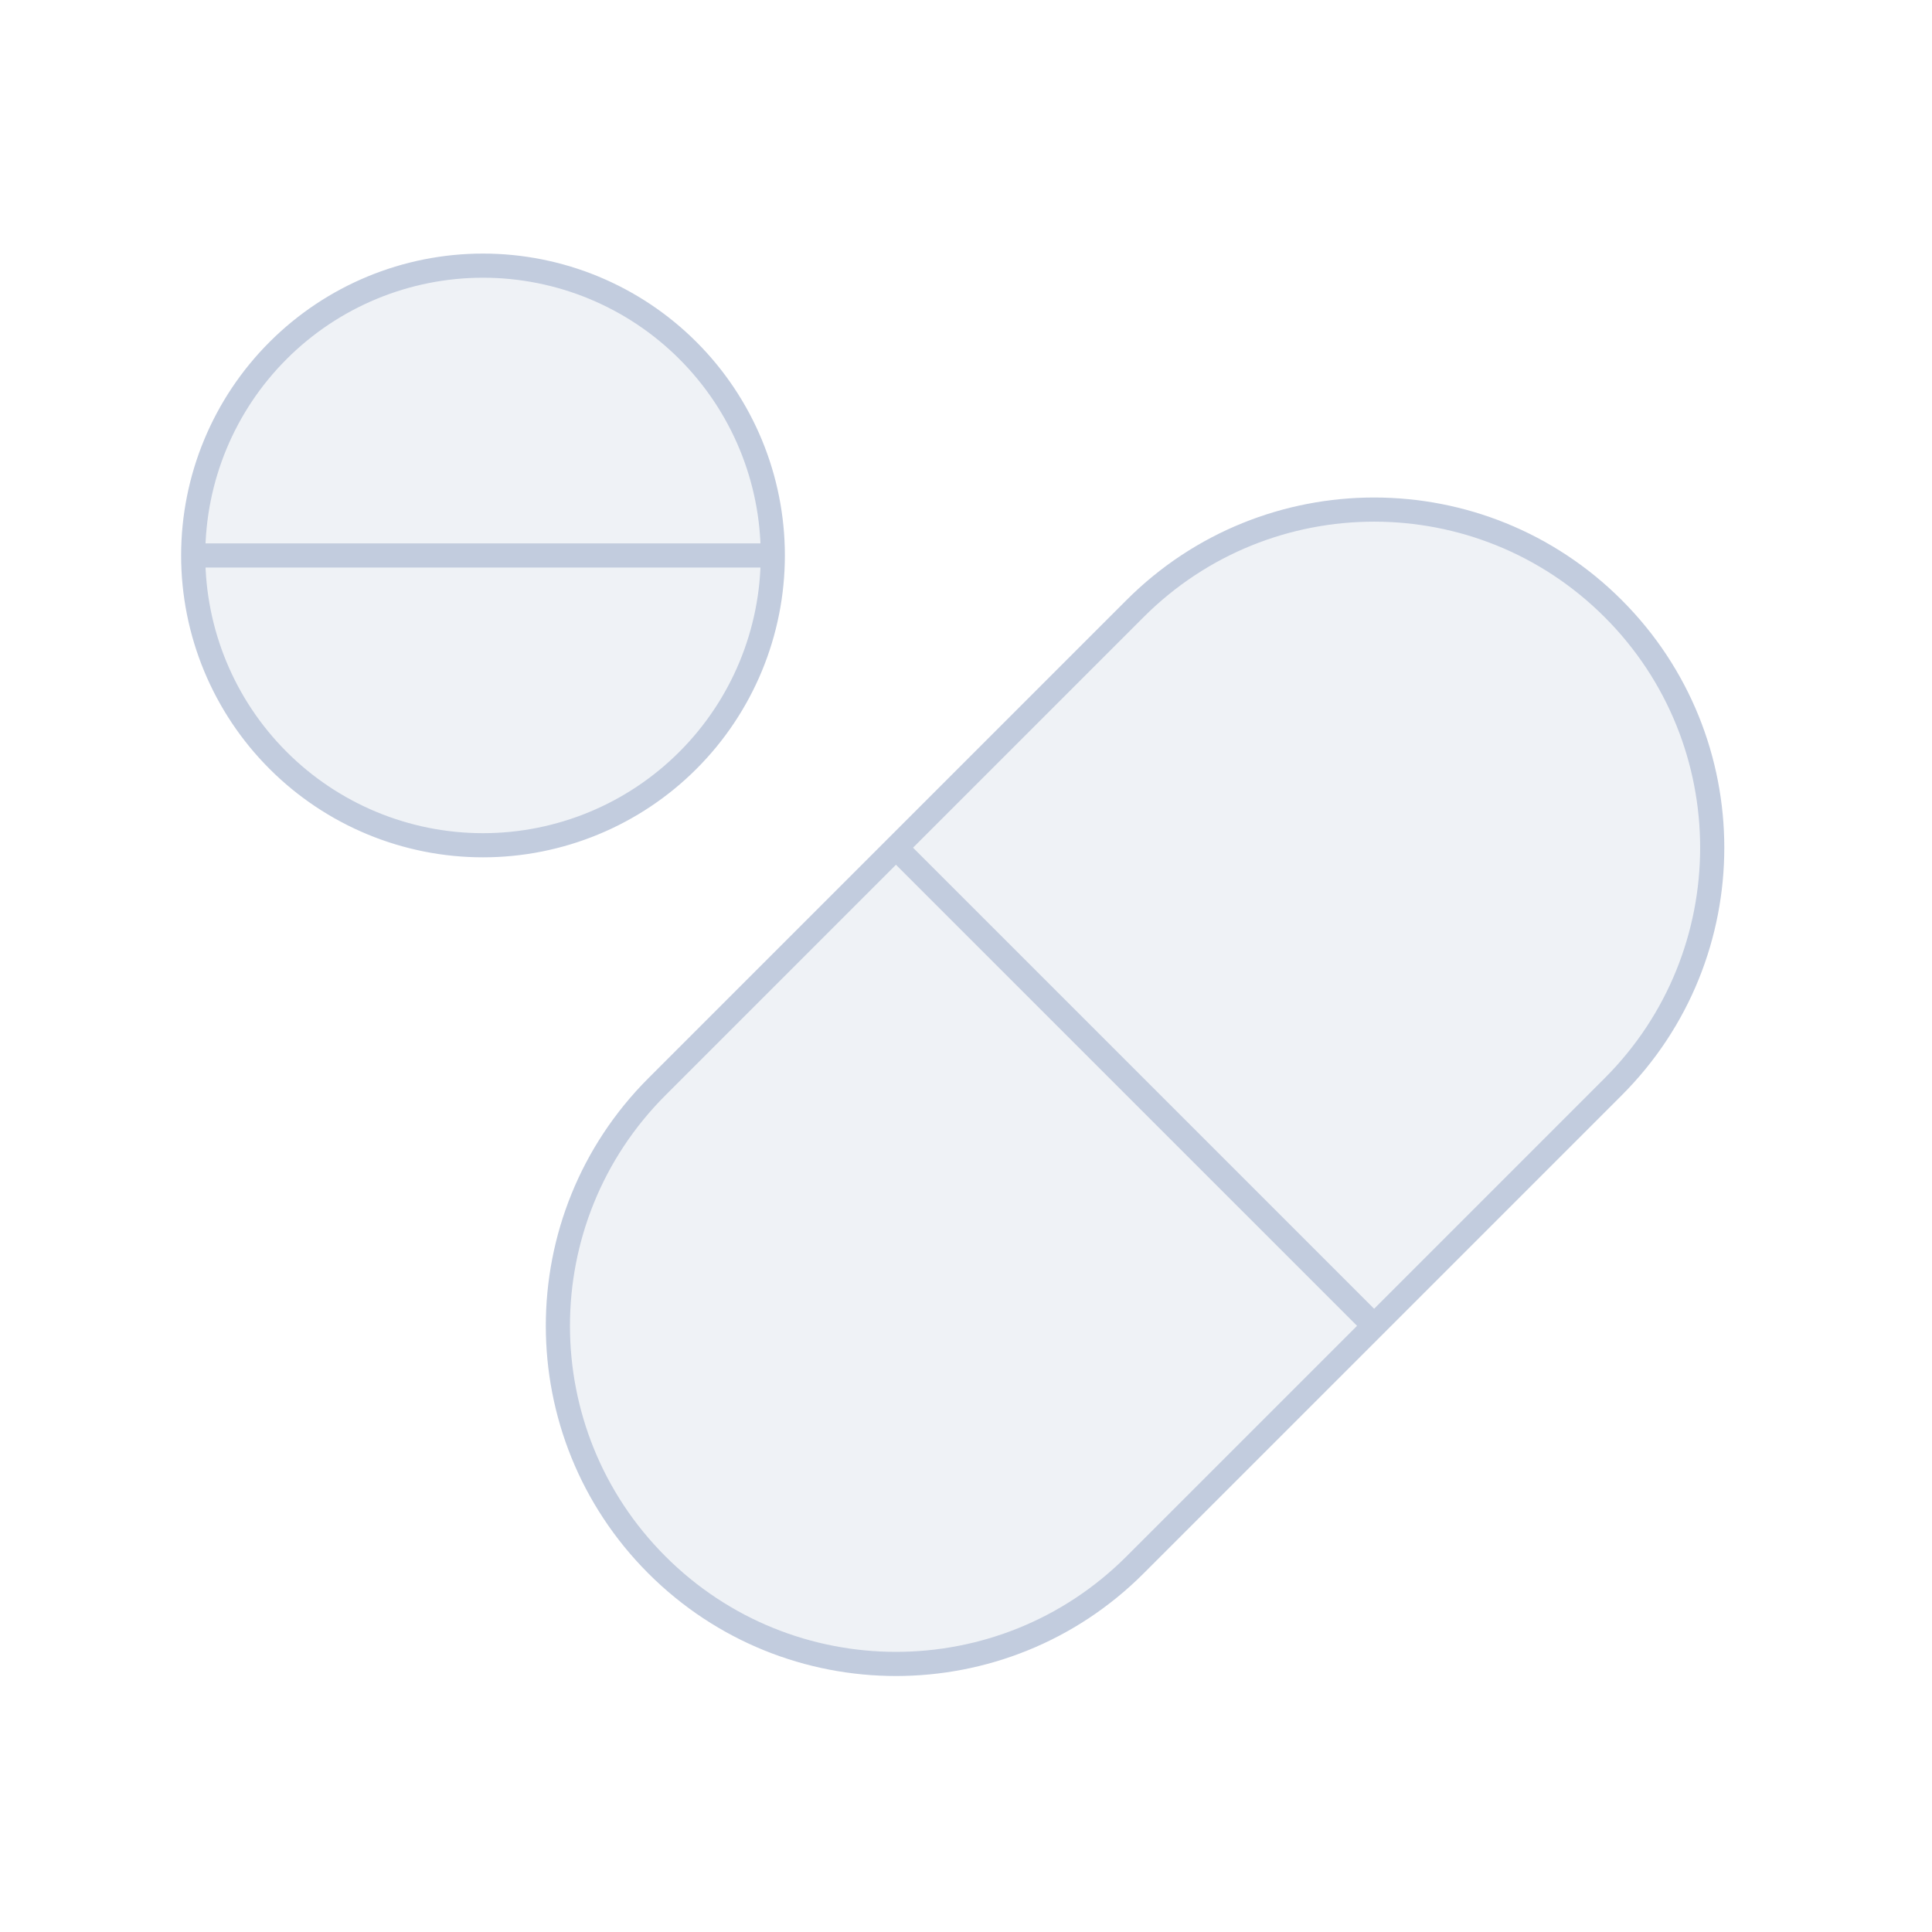 <svg width="80" height="80" viewBox="0 0 80 80" fill="none" xmlns="http://www.w3.org/2000/svg">
  <path d="M27.201 45C21.734 50.468 21.734 59.332 27.201 64.799C32.668 70.267 41.533 70.267 47 64.799L56.9 54.9L37.1 35.101L27.201 45Z" fill="#C2CCDE" fill-opacity="0.25" />
  <path d="M47 25.201C52.467 19.734 61.332 19.734 66.799 25.201C72.266 30.669 72.266 39.533 66.799 45L56.9 54.9L37.1 35.101L47 25.201Z" fill="#C2CCDE" fill-opacity="0.25" />
  <path d="M20 11C23.182 11 26.235 12.264 28.485 14.515C30.736 16.765 32 19.817 32 23C32 26.183 30.736 29.235 28.485 31.485C26.235 33.736 23.182 35 20 35C16.817 35 13.765 33.736 11.515 31.485C9.264 29.235 8 26.183 8 23C8 19.817 9.264 16.765 11.515 14.515C13.765 12.264 16.817 11 20 11Z" fill="#C2CCDE" fill-opacity="0.25" />
  <path d="M56.9 54.9L47 64.799C41.533 70.267 32.668 70.267 27.201 64.799C21.734 59.332 21.734 50.468 27.201 45L37.1 35.101M56.9 54.9L37.1 35.101M56.9 54.9L66.799 45C72.266 39.533 72.266 30.669 66.799 25.201C61.332 19.734 52.467 19.734 47 25.201L37.1 35.101M8 23C8 19.817 9.264 16.765 11.515 14.515C13.765 12.264 16.817 11 20 11C23.182 11 26.235 12.264 28.485 14.515C30.736 16.765 32 19.817 32 23M8 23C8 26.183 9.264 29.235 11.515 31.485C13.765 33.736 16.817 35 20 35C23.182 35 26.235 33.736 28.485 31.485C30.736 29.235 32 26.183 32 23M8 23L32 23" stroke="#C2CCDE" stroke-linecap="round" stroke-linejoin="round" />
</svg>